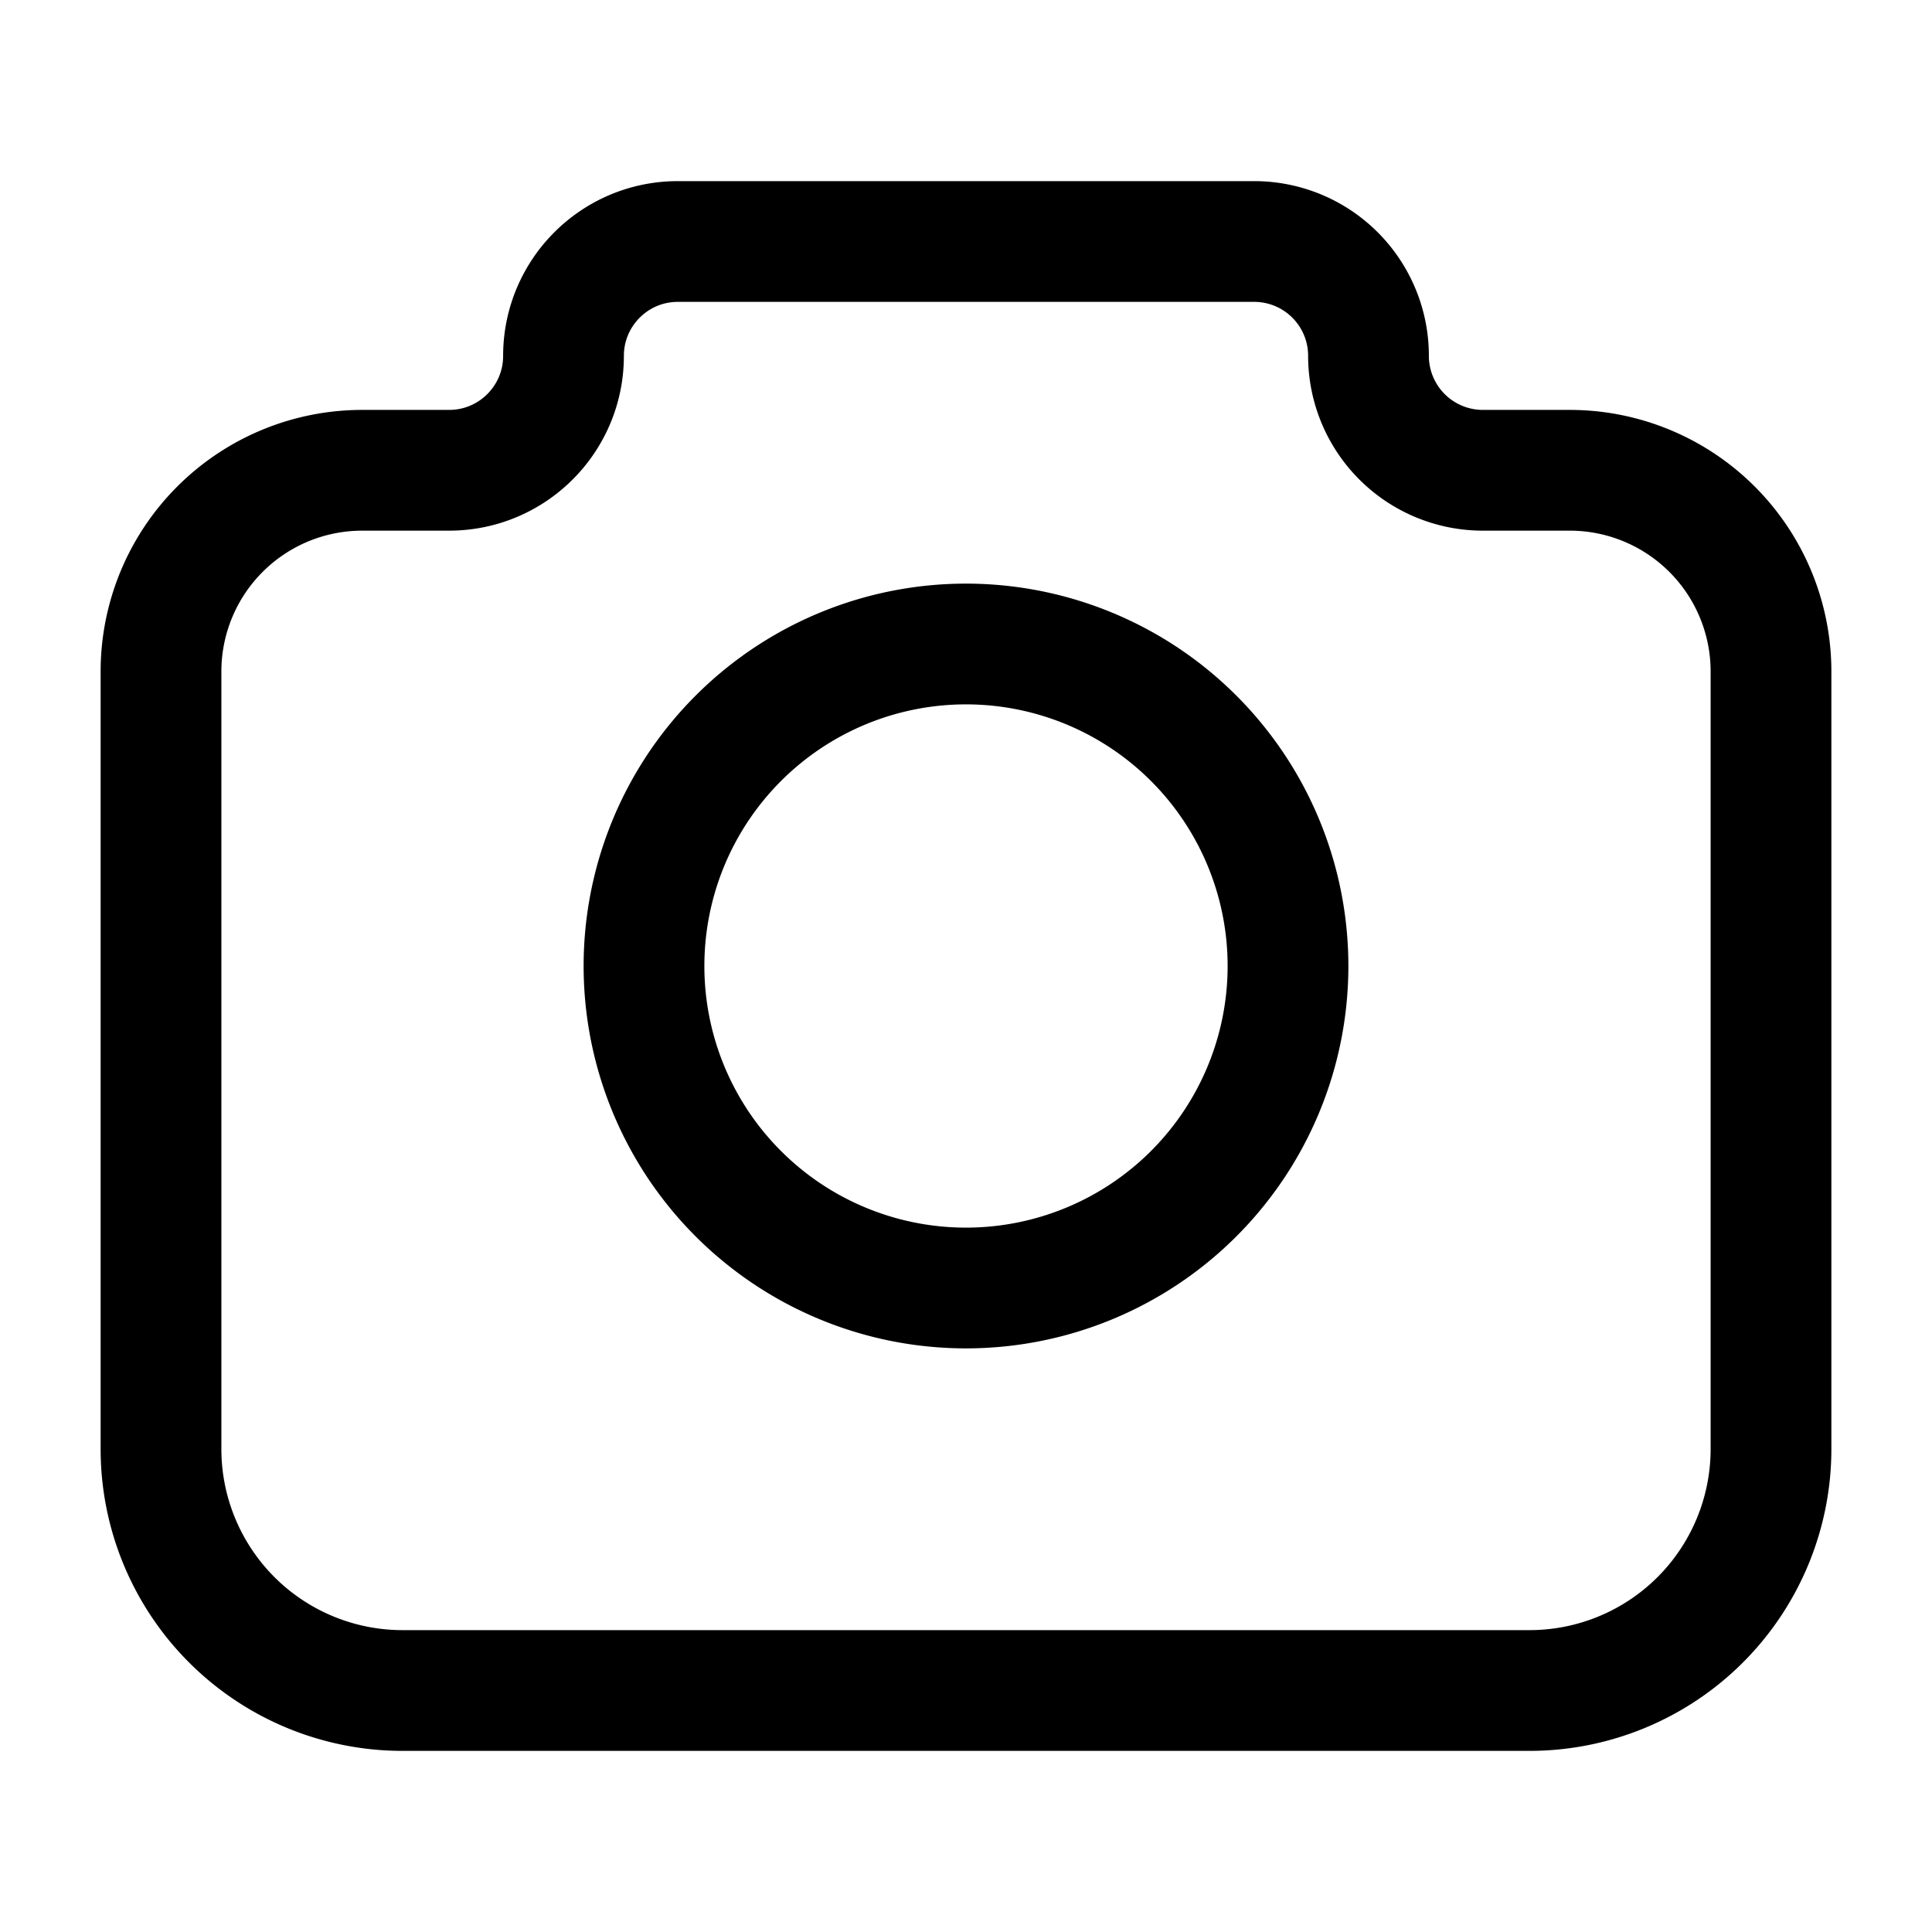 <svg xmlns="http://www.w3.org/2000/svg" fill="none" viewBox="0 0 24 24" stroke-width="1.5" stroke="currentColor" aria-hidden="true" data-slot="icon">
  <path d="M15.579 3H8.42C7.636 3 7 3.636 7 4.421s-.636 1.421-1.421 1.421H4.5a2.5 2.5 0 0 0-2.5 2.5V18a3 3 0 0 0 3 3h14a3 3 0 0 0 3-3V8.342a2.5 2.5 0 0 0-2.5-2.5h-1.079A1.421 1.421 0 0 1 17 4.422 1.42 1.42 0 0 0 15.579 3Z"/>
  <path d="M16 12a4 4 0 1 1-8 0 4 4 0 0 1 8 0Z"/>
</svg>
